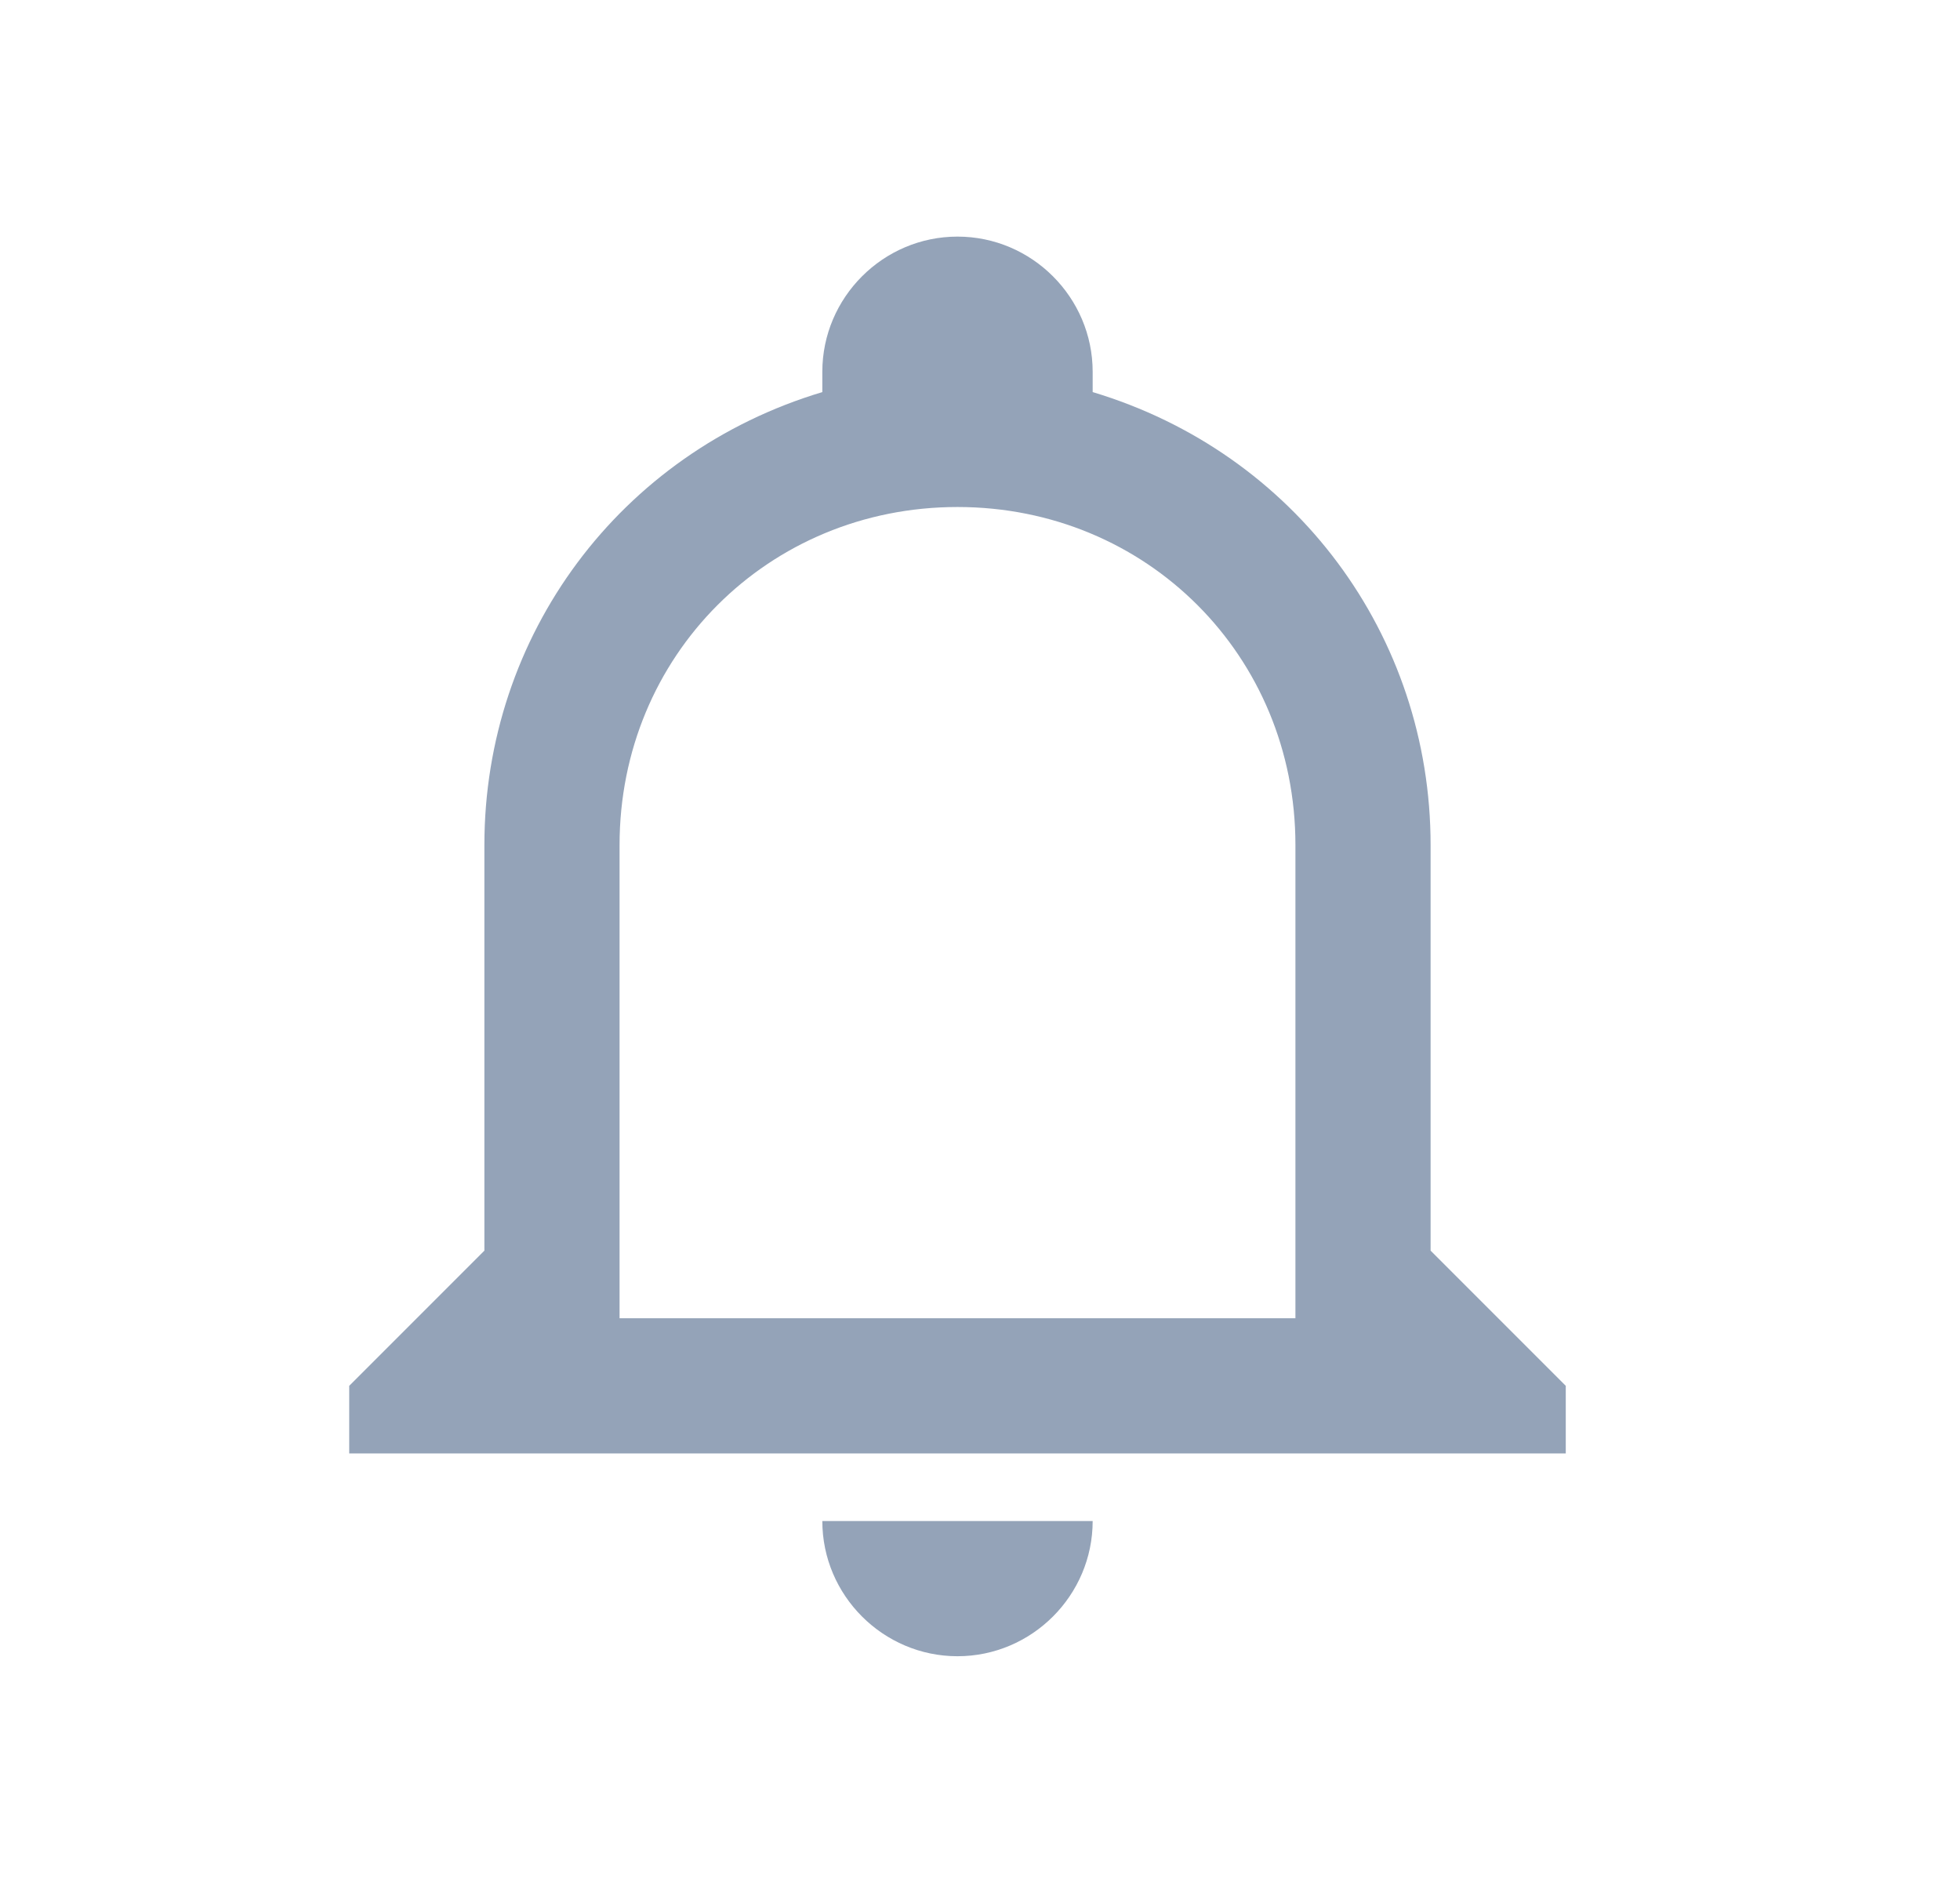 <svg width="29" height="28" viewBox="0 0 29 28" fill="none" xmlns="http://www.w3.org/2000/svg">
<path d="M12.167 22.5H16.167C16.167 23.6 15.267 24.5 14.167 24.5C13.067 24.5 12.167 23.6 12.167 22.5ZM23.167 20.5V21.5H5.167V20.5L7.167 18.5V12.5C7.167 9.4 9.167 6.7 12.167 5.8V5.5C12.167 4.4 13.067 3.5 14.167 3.5C15.267 3.5 16.167 4.4 16.167 5.5V5.8C19.167 6.7 21.167 9.4 21.167 12.5V18.5L23.167 20.5ZM19.167 12.5C19.167 9.7 16.967 7.5 14.167 7.5C11.367 7.5 9.167 9.7 9.167 12.5V19.5H19.167V12.5Z" fill="#94A3B8"/>
</svg>
